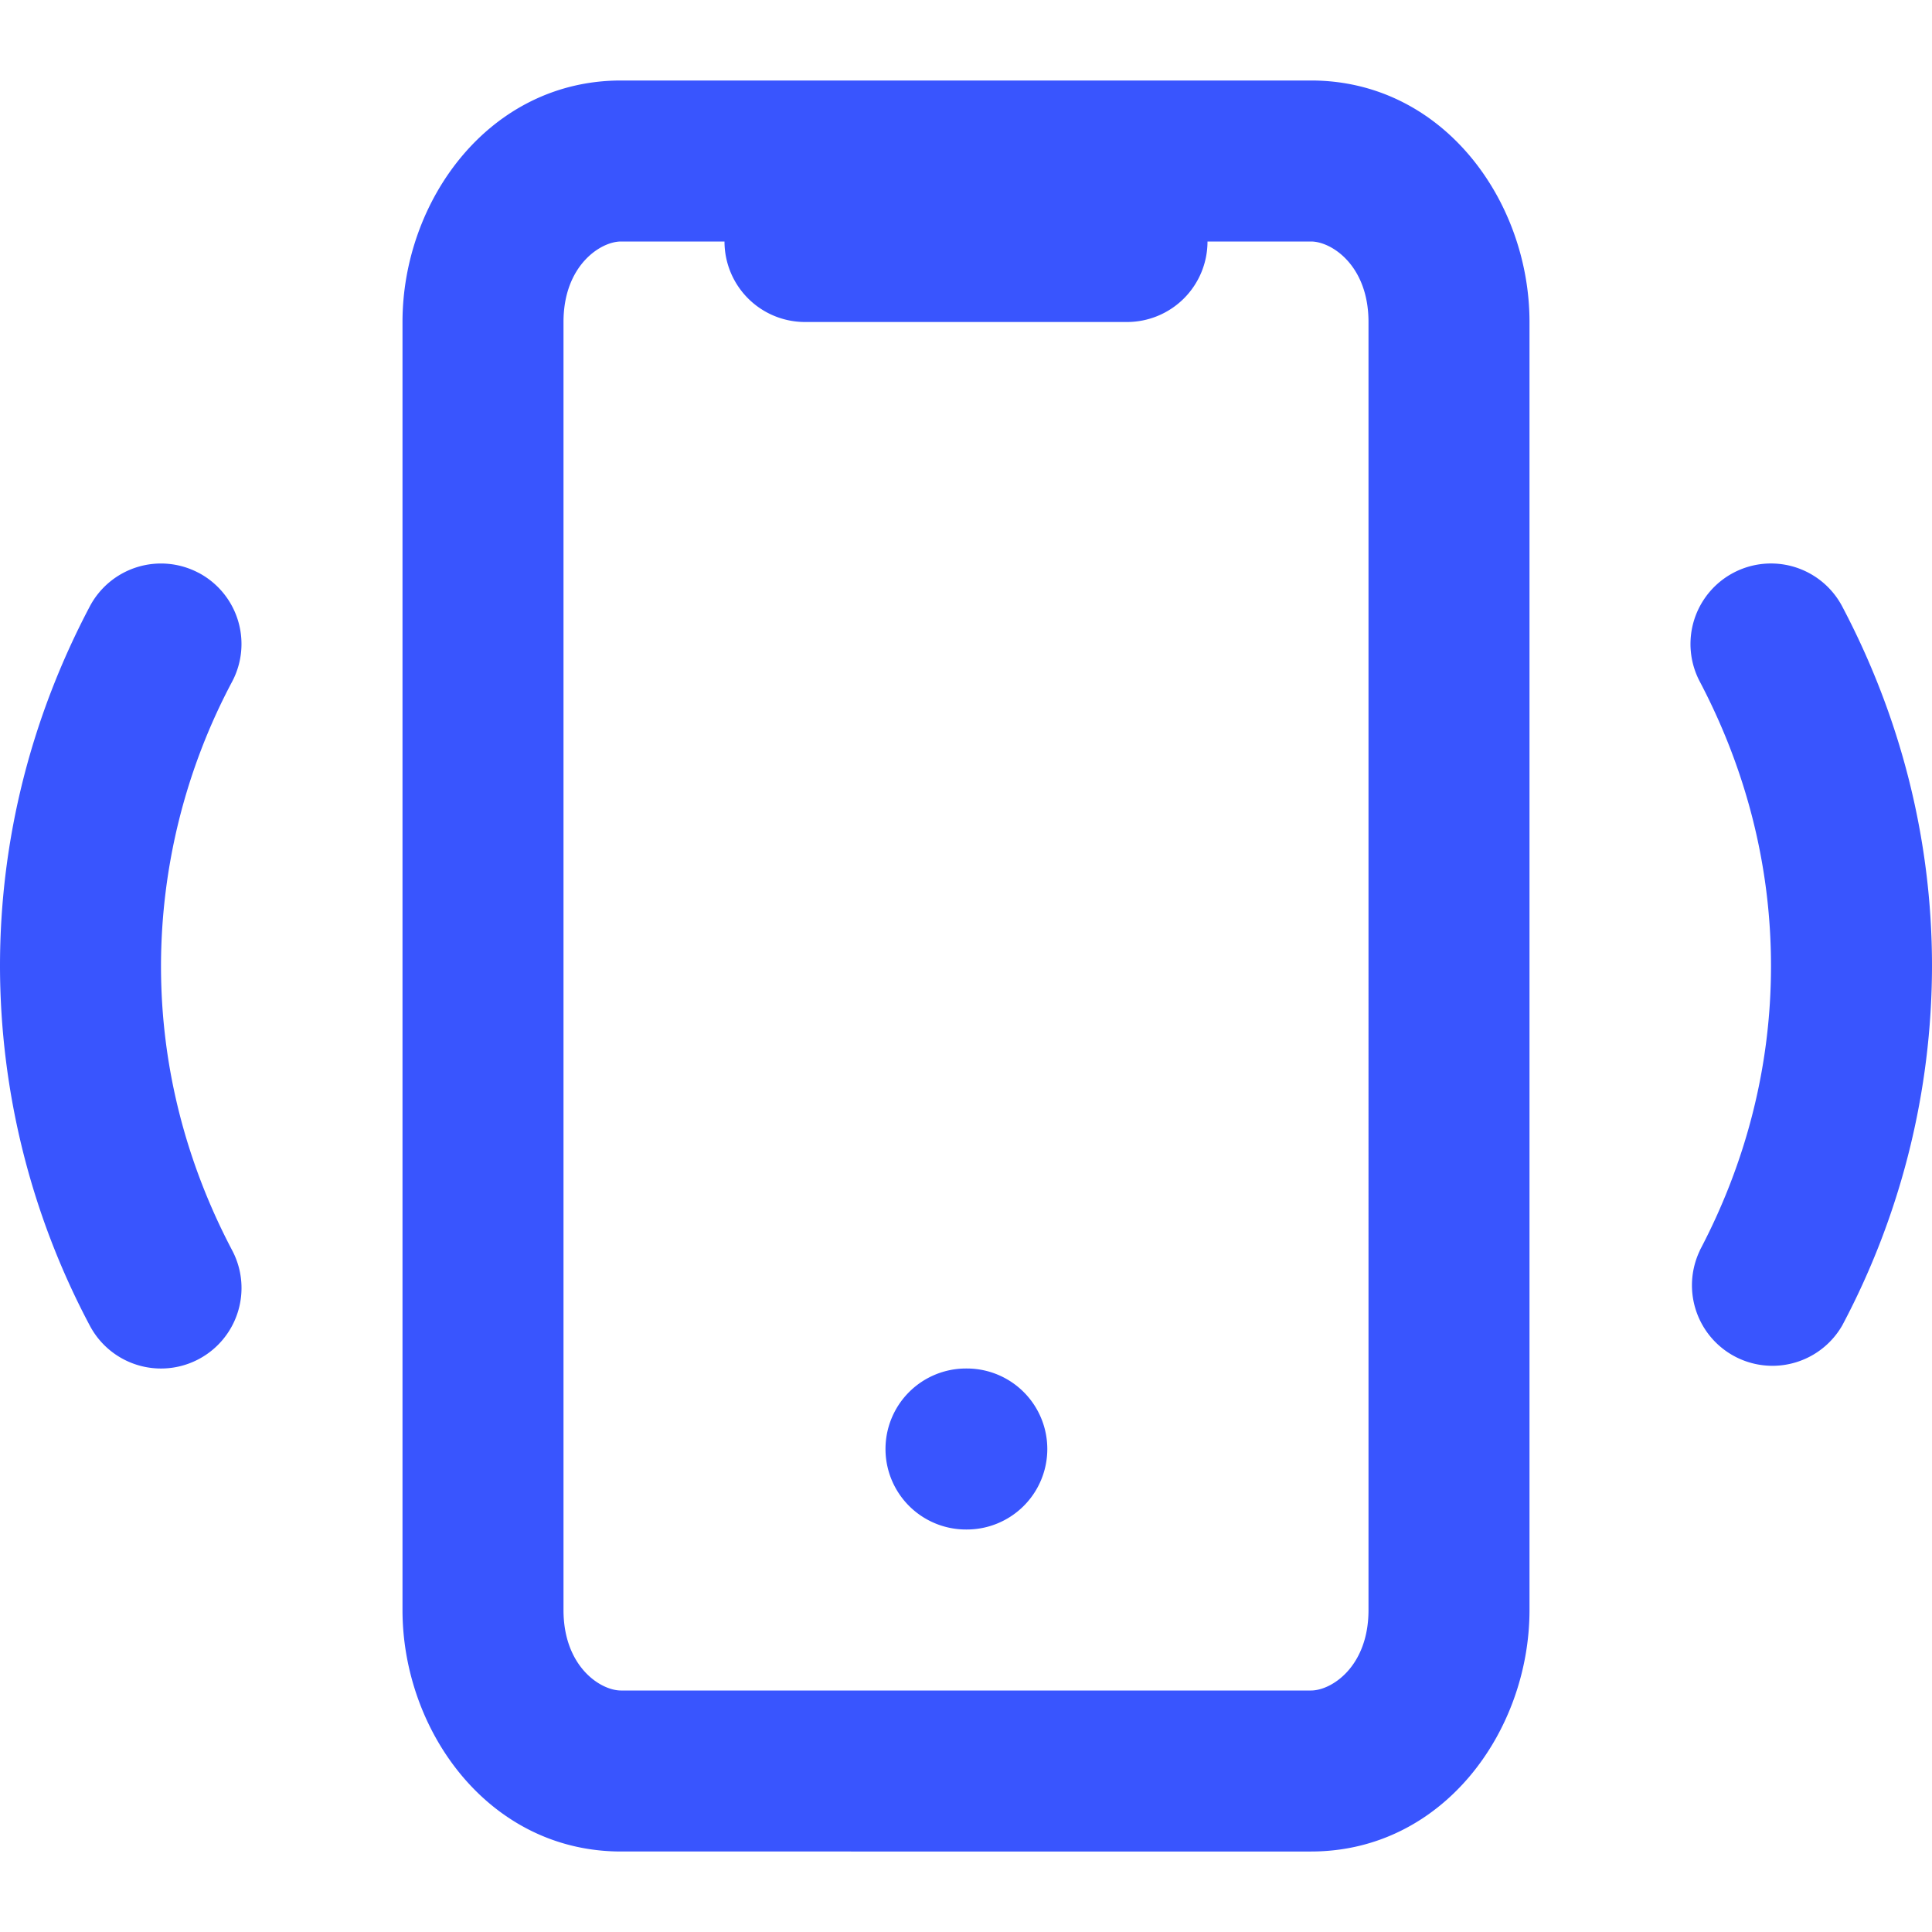 <svg viewBox="0 0 24 24" fill="none" xmlns="http://www.w3.org/2000/svg"><path fill-rule="evenodd" clip-rule="evenodd" d="M7.714 3C7.46 3 7 3.298 7 4v16c0 .703.459 1 .714 1h8.572c.255 0 .714-.297.714-1V4c0-.702-.459-1-.714-1H15a1 1 0 01-1 1h-4a1 1 0 01-1-1H7.714zM5 4c0-1.507 1.076-3 2.714-3h8.572C17.924 1 19 2.493 19 4v16c0 1.507-1.076 3-2.714 3H7.714C6.076 23 5 21.507 5 20V4zm6 14a1 1 0 011-1h.01a1 1 0 110 2H12a1 1 0 01-1-1zM2.466 7.115a1 1 0 01.419 1.35A7.545 7.545 0 002 12c0 1.255.314 2.45.885 3.534a1 1 0 11-1.77.932A9.545 9.545 0 010 12c0-1.596.4-3.11 1.115-4.466a1 1 0 011.35-.419zm18.65 8.42a1 1 0 001.769.93A9.544 9.544 0 0024 12c0-1.596-.4-3.11-1.115-4.466a1 1 0 00-1.77.932C21.685 9.55 22 10.745 22 12s-.314 2.45-.885 3.534z" fill="#3955FE"/></svg>